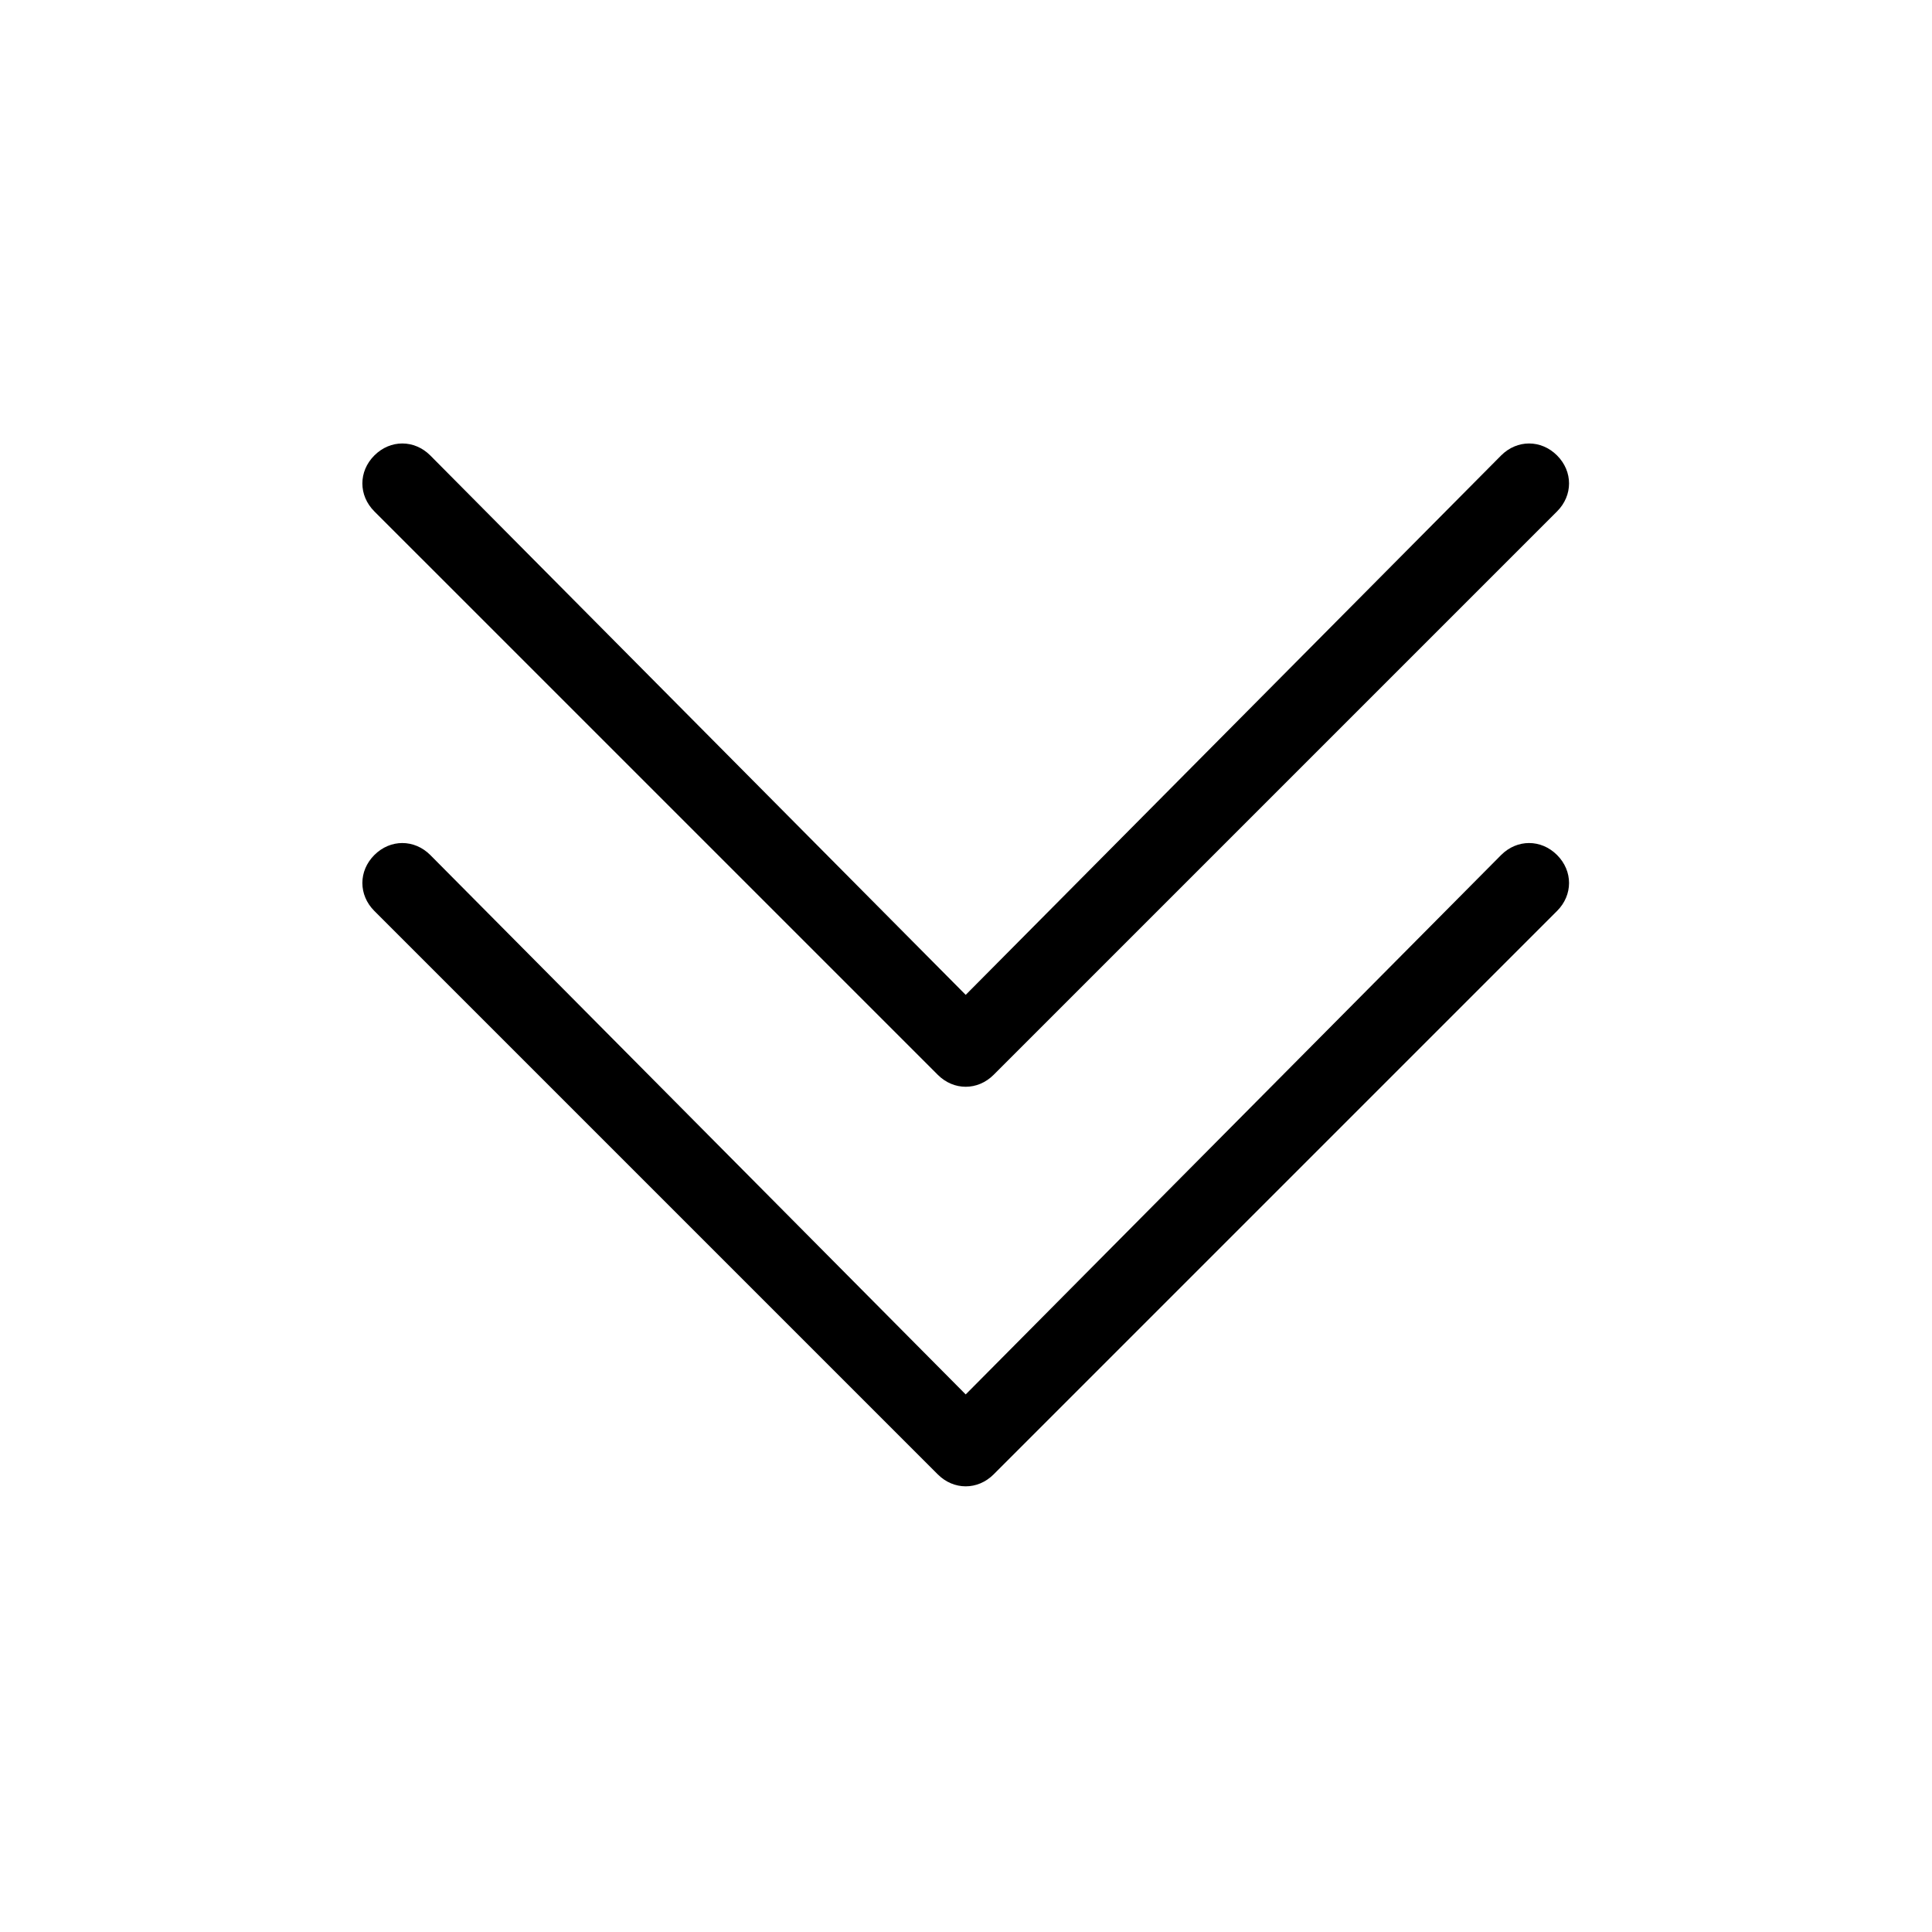 <?xml version="1.0" encoding="utf-8"?>
<!-- Generator: Adobe Illustrator 17.0.0, SVG Export Plug-In . SVG Version: 6.00 Build 0)  -->
<!DOCTYPE svg PUBLIC "-//W3C//DTD SVG 1.1//EN" "http://www.w3.org/Graphics/SVG/1.1/DTD/svg11.dtd">
<svg version="1.1" xmlns="http://www.w3.org/2000/svg" xmlns:xlink="http://www.w3.org/1999/xlink" x="0px" y="0px" width="1024px"
	 height="1024px" viewBox="0 0 1024 1024" style="enable-background:new 0 0 1024 1024;" xml:space="preserve">
<g id="图层_1">
</g>
<g id="图层_2" style="display:none;">
	<g style="display:inline;">
		<g>
			<defs>
				<rect id="SVGID_1_" x="125.342" y="63.942" width="773.254" height="895.985"/>
			</defs>
			<clipPath id="SVGID_2_">
				<use xlink:href="#SVGID_1_"  style="overflow:visible;"/>
			</clipPath>
			<path style="clip-path:url(#SVGID_2_);" d="M430.281,72.972c-11.838,11.845-11.838,29.611,0,41.449l399.681,396.723
				L430.281,907.864c-11.838,11.838-11.838,29.604,0,41.449c11.845,11.838,29.611,11.838,41.447,0l417.447-417.447
				c11.845-11.843,11.845-29.602,0-41.447L471.728,72.972C459.892,61.134,442.126,61.134,430.281,72.972L430.281,72.972z
				 M430.281,72.972"/>
			<path style="clip-path:url(#SVGID_2_);" d="M134.221,72.972c-11.838,11.845-11.838,29.611,0,41.449l399.681,396.723
				L134.221,907.864c-11.838,11.838-11.838,29.604,0,41.449c11.845,11.838,29.611,11.838,41.449,0l417.445-417.447
				c11.845-11.843,11.845-29.602,0-41.447L175.67,72.972C163.833,61.134,146.066,61.134,134.221,72.972L134.221,72.972z
				 M134.221,72.972"/>
		</g>
	</g>
</g>
<g id="图层_2_x5F_复制" style="display:none;">
	<g style="display:inline;">
		<g>
			<defs>
				<rect id="SVGID_3_" x="63.155" y="124.903" width="895.891" height="773.172"/>
			</defs>
			<clipPath id="SVGID_4_">
				<use xlink:href="#SVGID_3_"  style="overflow:visible;"/>
			</clipPath>
			<path style="clip-path:url(#SVGID_4_);" d="M72.184,593.168c11.844,11.836,29.608,11.836,41.445,0L510.309,193.53
				l396.679,399.638c11.836,11.836,29.601,11.836,41.445,0c11.836-11.844,11.836-29.608,0-41.443L531.029,134.322
				c-11.842-11.844-29.599-11.844-41.443,0L72.184,551.725C60.347,563.56,60.347,581.324,72.184,593.168L72.184,593.168z
				 M72.184,593.168"/>
			<path style="clip-path:url(#SVGID_4_);" d="M72.184,889.196c11.844,11.836,29.608,11.836,41.445,0l396.681-399.638
				l396.679,399.638c11.836,11.836,29.601,11.836,41.445,0c11.836-11.844,11.836-29.608,0-41.445L531.029,430.351
				c-11.842-11.844-29.599-11.844-41.443,0L72.184,847.752C60.347,859.588,60.347,877.353,72.184,889.196L72.184,889.196z
				 M72.184,889.196"/>
		</g>
	</g>
</g>
<g id="图层_2_x5F_复制_2" style="display:none;">
	<g style="display:inline;">
		<g>
			<defs>
				<rect id="SVGID_5_" x="124.845" y="65.147" width="772.859" height="895.528"/>
			</defs>
			<clipPath id="SVGID_6_">
				<use xlink:href="#SVGID_5_"  style="overflow:visible;"/>
			</clipPath>
			<path style="clip-path:url(#SVGID_6_);" d="M592.921,951.65c11.832-11.839,11.832-29.596,0-41.428l-399.477-396.52
				l399.477-396.518c11.832-11.832,11.832-29.589,0-41.428c-11.839-11.832-29.596-11.832-41.426,0L134.261,492.99
				c-11.839,11.837-11.839,29.587,0,41.426L551.495,951.65C563.324,963.481,581.082,963.481,592.921,951.65L592.921,951.65z
				 M592.921,951.65"/>
			<path style="clip-path:url(#SVGID_6_);" d="M888.829,951.65c11.832-11.839,11.832-29.596,0-41.428l-399.477-396.52
				l399.477-396.518c11.832-11.832,11.832-29.589,0-41.428c-11.839-11.832-29.596-11.832-41.428,0L430.169,492.99
				c-11.839,11.837-11.839,29.587,0,41.426L847.401,951.65C859.233,963.481,876.99,963.481,888.829,951.65L888.829,951.65z
				 M888.829,951.65"/>
		</g>
	</g>
</g>
<g id="图层_2_x5F_复制_3" style="display:none;">
	<g style="display:inline;">
		<g>
			<defs>
				<rect id="SVGID_7_" x="64.072" y="125.89" width="896.066" height="773.323"/>
			</defs>
			<clipPath id="SVGID_8_">
				<use xlink:href="#SVGID_7_"  style="overflow:visible;"/>
			</clipPath>
			<path style="clip-path:url(#SVGID_8_);" d="M951.107,430.857c-11.846-11.839-29.614-11.839-41.453,0L512.897,830.573
				L116.14,430.857c-11.839-11.839-29.607-11.839-41.453,0c-11.839,11.846-11.839,29.614,0,41.451l417.484,417.484
				c11.844,11.846,29.605,11.846,41.451,0l417.484-417.484C962.946,460.471,962.946,442.703,951.107,430.857L951.107,430.857z
				 M951.107,430.857"/>
			<path style="clip-path:url(#SVGID_8_);" d="M951.107,134.77c-11.846-11.839-29.614-11.839-41.453,0L512.897,534.487
				L116.14,134.77c-11.839-11.839-29.607-11.839-41.453,0c-11.839,11.846-11.839,29.614,0,41.453l417.484,417.483
				c11.844,11.846,29.605,11.846,41.451,0l417.484-417.483C962.946,164.384,962.946,146.616,951.107,134.77L951.107,134.77z
				 M951.107,134.77"/>
		</g>
	</g>
</g>
<g id="图层_2_x5F_复制_x5F_2">
	<g>
		<g>
			<defs>
				<rect id="SVGID_9_" x="190.82" y="235.048" width="640.914" height="553.121"/>
			</defs>
			<clipPath id="SVGID_10_">
				<use xlink:href="#SVGID_9_"  style="overflow:visible;"/>
			</clipPath>
			<path style="clip-path:url(#SVGID_10_);" d="M825.275,453.176c-8.473-8.468-21.182-8.468-29.649,0L511.843,739.075
				L228.062,453.176c-8.468-8.468-21.176-8.468-29.649,0c-8.468,8.473-8.468,21.182,0,29.648L497.02,781.431
				c8.472,8.473,21.175,8.473,29.648,0l298.607-298.607C833.743,474.358,833.743,461.649,825.275,453.176L825.275,453.176z
				 M825.275,453.176"/>
			<path style="clip-path:url(#SVGID_10_);" d="M825.275,241.4c-8.473-8.468-21.182-8.468-29.649,0L511.843,527.298L228.062,241.4
				c-8.468-8.468-21.176-8.468-29.649,0c-8.468,8.473-8.468,21.182,0,29.649L497.02,569.655c8.472,8.473,21.175,8.473,29.648,0
				l298.607-298.606C833.743,262.581,833.743,249.873,825.275,241.4L825.275,241.4z M825.275,241.4"/>
		</g>
	</g>
</g>
<g id="图层_2_x5F_复制_6" style="display:none;">
	<g style="display:inline;">
		<g>
			<defs>
				<rect id="SVGID_11_" x="189.473" y="233.735" width="642.636" height="554.608"/>
			</defs>
			<clipPath id="SVGID_12_">
				<use xlink:href="#SVGID_11_"  style="overflow:visible;"/>
			</clipPath>
			<path style="clip-path:url(#SVGID_12_);" d="M195.95,569.628c8.496,8.49,21.238,8.49,29.729,0l284.545-286.667l284.544,286.667
				c8.49,8.49,21.233,8.49,29.729,0c8.49-8.496,8.49-21.238,0-29.728l-299.41-299.41c-8.494-8.496-21.232-8.496-29.728,0
				l-299.41,299.41C187.459,548.39,187.459,561.133,195.95,569.628L195.95,569.628z M195.95,569.628"/>
			<path style="clip-path:url(#SVGID_12_);" d="M195.95,781.974c8.496,8.49,21.238,8.49,29.729,0l284.545-286.667l284.544,286.667
				c8.49,8.49,21.233,8.49,29.729,0c8.49-8.496,8.49-21.238,0-29.729l-299.41-299.408c-8.494-8.496-21.232-8.496-29.728,0
				L195.95,752.245C187.459,760.736,187.459,773.478,195.95,781.974L195.95,781.974z M195.95,781.974"/>
		</g>
	</g>
</g>
<g id="图层_2_x5F_复制_5" style="display:none;">
	<g style="display:inline;">
		<g>
			<defs>
				<rect id="SVGID_13_" x="124.845" y="65.147" width="772.859" height="895.528"/>
			</defs>
			<clipPath id="SVGID_14_">
				<use xlink:href="#SVGID_13_"  style="overflow:visible;"/>
			</clipPath>
			<path style="clip-path:url(#SVGID_14_);" d="M592.921,951.65c11.832-11.839,11.832-29.596,0-41.428l-399.477-396.52
				l399.477-396.518c11.832-11.832,11.832-29.589,0-41.428c-11.839-11.832-29.596-11.832-41.426,0L134.261,492.99
				c-11.839,11.837-11.839,29.587,0,41.426L551.495,951.65C563.324,963.481,581.082,963.481,592.921,951.65L592.921,951.65z
				 M592.921,951.65"/>
			<path style="clip-path:url(#SVGID_14_);" d="M888.829,951.65c11.832-11.839,11.832-29.596,0-41.428l-399.477-396.52
				l399.477-396.518c11.832-11.832,11.832-29.589,0-41.428c-11.839-11.832-29.596-11.832-41.428,0L430.169,492.99
				c-11.839,11.837-11.839,29.587,0,41.426L847.401,951.65C859.233,963.481,876.99,963.481,888.829,951.65L888.829,951.65z
				 M888.829,951.65"/>
		</g>
	</g>
</g>
<g id="图层_2_x5F_复制_4" style="display:none;">
	<g style="display:inline;">
		<g>
			<defs>
				<rect id="SVGID_15_" x="64.072" y="125.89" width="896.066" height="773.323"/>
			</defs>
			<clipPath id="SVGID_16_">
				<use xlink:href="#SVGID_15_"  style="overflow:visible;"/>
			</clipPath>
			<path style="clip-path:url(#SVGID_16_);" d="M951.107,430.857c-11.846-11.839-29.614-11.839-41.453,0L512.897,830.573
				L116.14,430.857c-11.839-11.839-29.607-11.839-41.453,0c-11.839,11.846-11.839,29.614,0,41.451l417.484,417.484
				c11.844,11.846,29.605,11.846,41.451,0l417.484-417.484C962.946,460.471,962.946,442.703,951.107,430.857L951.107,430.857z
				 M951.107,430.857"/>
			<path style="clip-path:url(#SVGID_16_);" d="M951.107,134.77c-11.846-11.839-29.614-11.839-41.453,0L512.897,534.487
				L116.14,134.77c-11.839-11.839-29.607-11.839-41.453,0c-11.839,11.846-11.839,29.614,0,41.453l417.484,417.483
				c11.844,11.846,29.605,11.846,41.451,0l417.484-417.483C962.946,164.384,962.946,146.616,951.107,134.77L951.107,134.77z
				 M951.107,134.77"/>
		</g>
	</g>
</g>
</svg>
